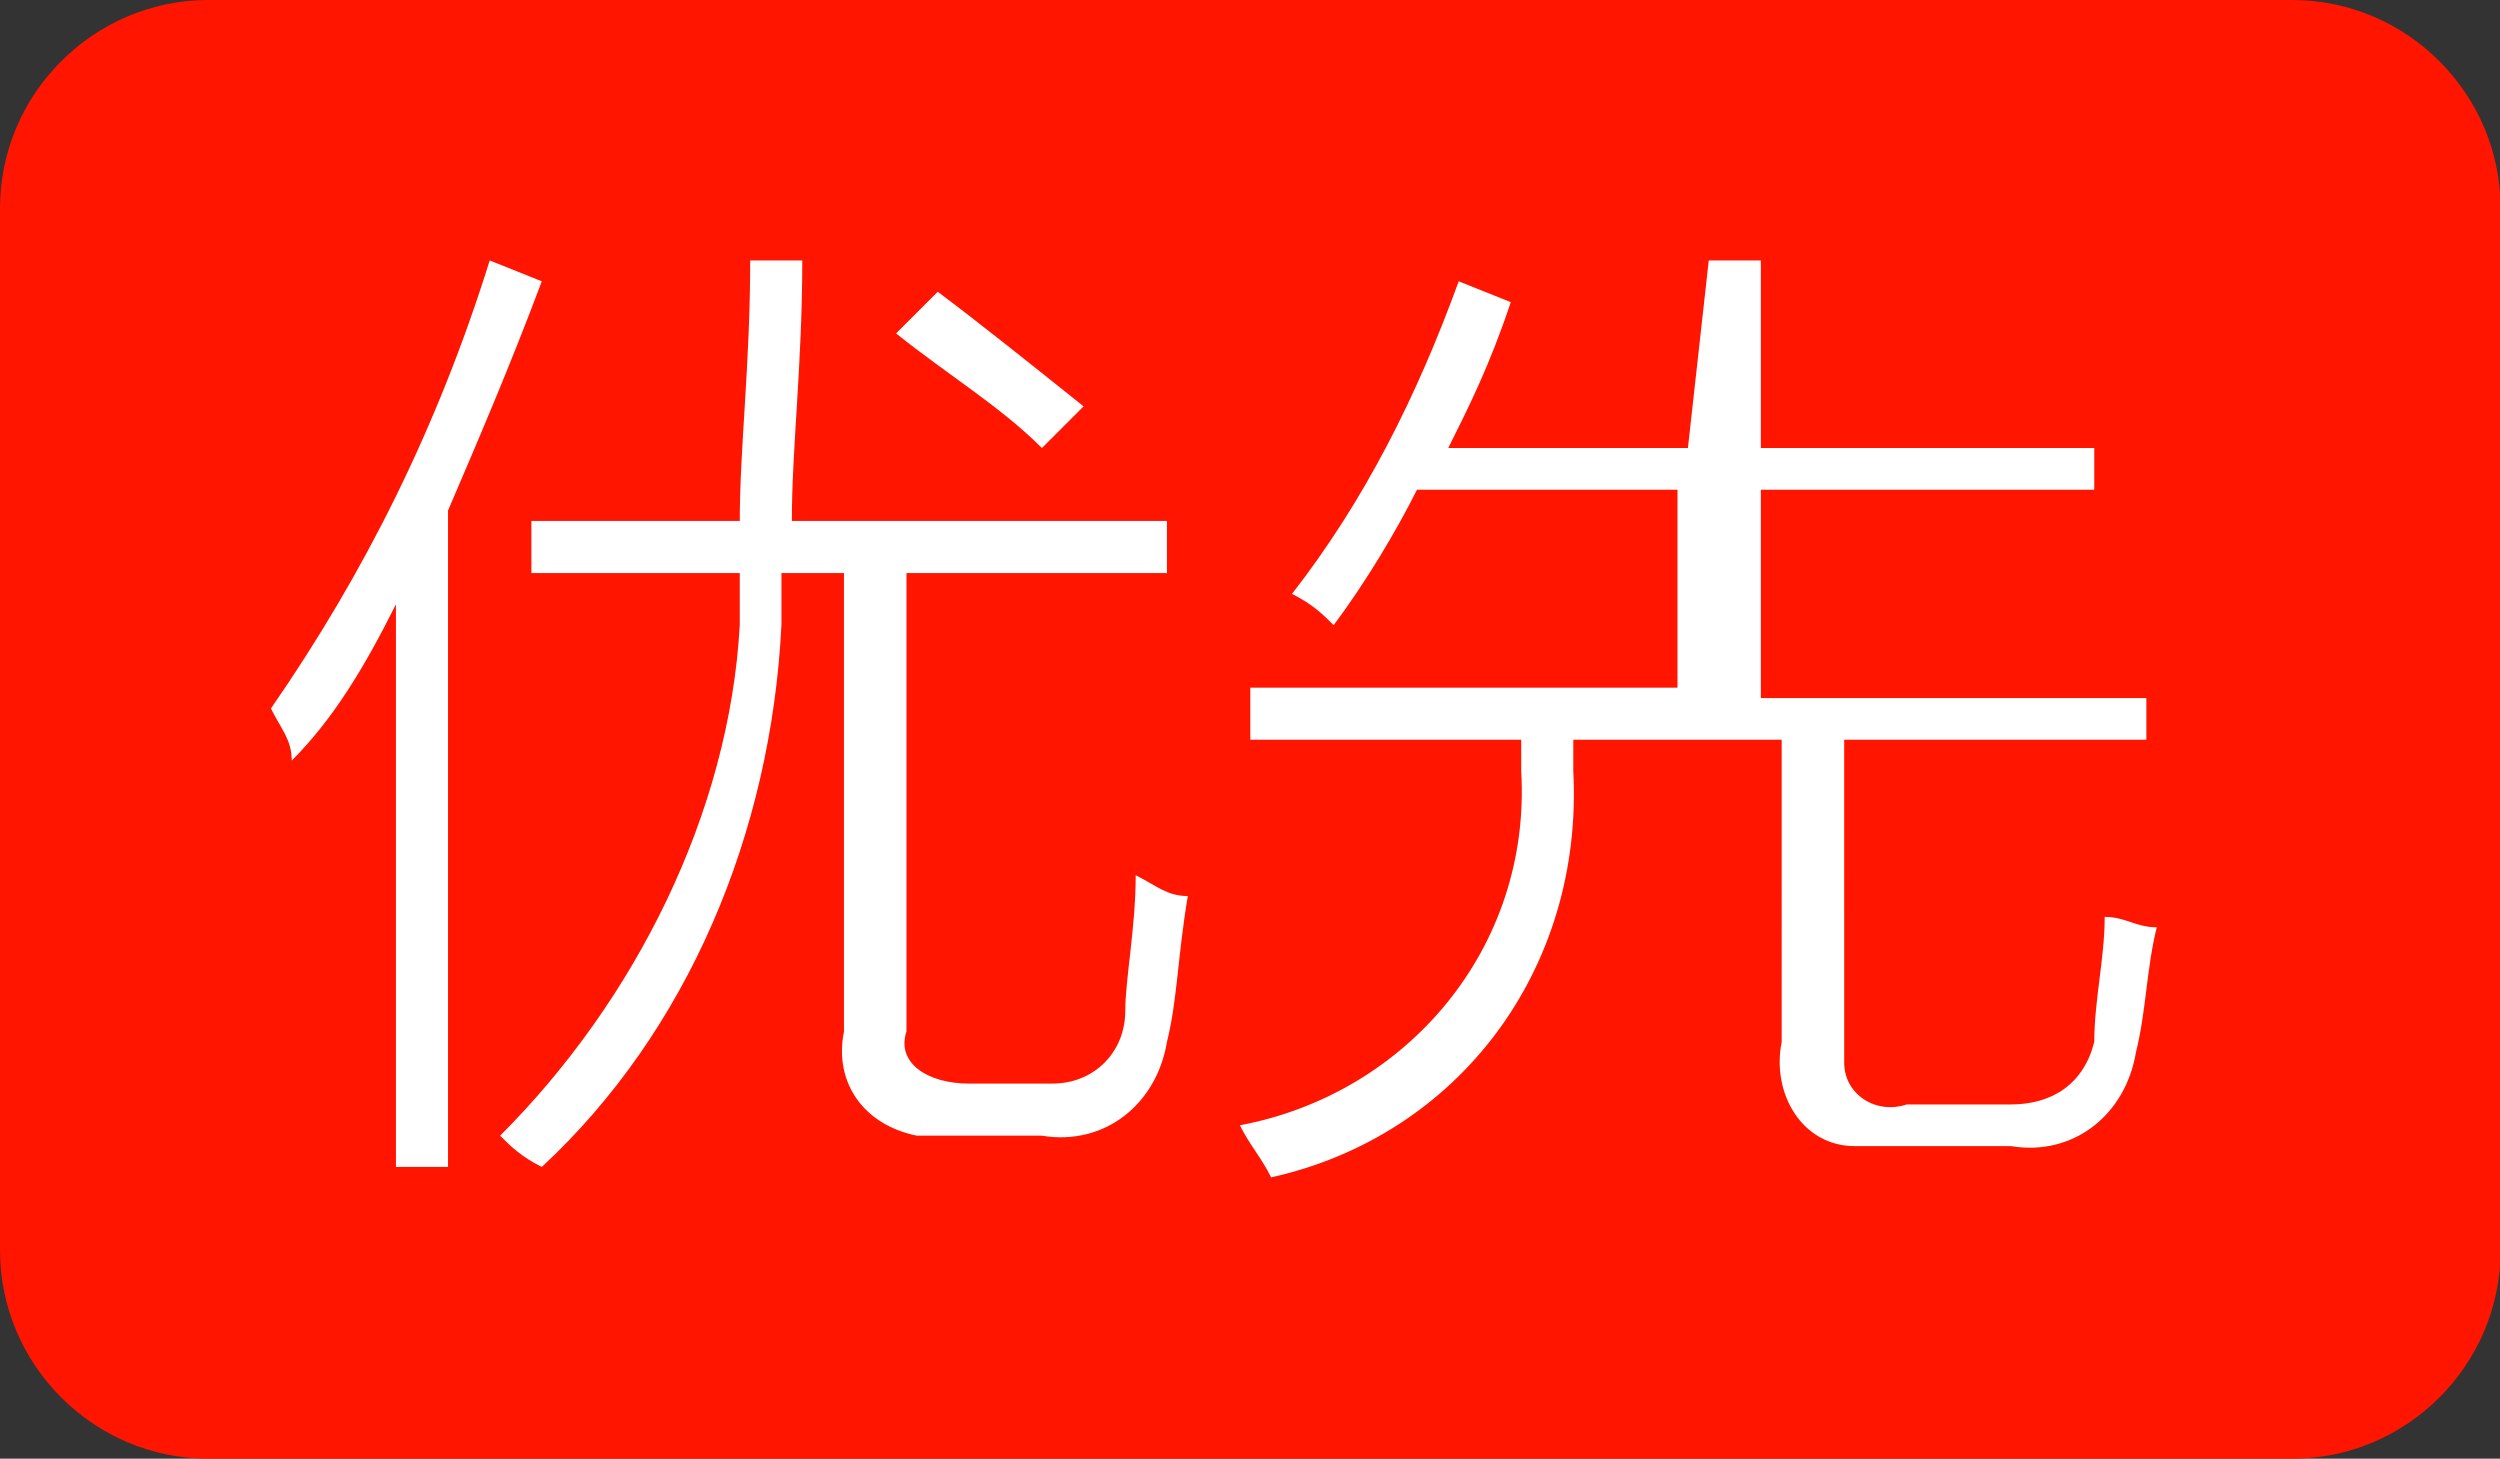 <?xml version="1.0" standalone="no"?><!DOCTYPE svg PUBLIC "-//W3C//DTD SVG 1.1//EN" "http://www.w3.org/Graphics/SVG/1.1/DTD/svg11.dtd"><svg t="1497512038093" class="icon" style="" viewBox="0 0 1755 1024" version="1.1" xmlns="http://www.w3.org/2000/svg" p-id="4592" xmlns:xlink="http://www.w3.org/1999/xlink" width="342.773" height="200"><rect x="0" y="0" width="1755" height="1024" fill="#333333" stroke="none"/><defs><style type="text/css"></style></defs><path d="M146.286 0h1462.857c80.457 0 146.286 65.829 146.286 146.286v731.429c0 80.457-65.829 146.286-146.286 146.286H146.286c-80.457 0-146.286-65.829-146.286-146.286V146.286C0 65.829 65.829 0 146.286 0z" fill="#FF1500" p-id="4593"></path><path d="M519.314 365.714h-146.286v36.571h146.286V438.857c-7.314 131.657-73.143 263.314-168.229 358.4 7.314 7.314 14.629 14.629 29.257 21.943C482.743 724.114 541.257 585.143 548.571 438.857v-14.629-21.943h43.886v321.829c-7.314 36.571 14.629 65.829 51.2 73.143H731.429c43.886 7.314 80.457-21.943 87.771-65.829 7.314-29.257 7.314-58.514 14.629-102.4-14.629 0-21.943-7.314-36.571-14.629 0 36.571-7.314 73.143-7.314 95.086 0 29.257-21.943 51.2-51.2 51.2H680.229c-29.257 0-51.2-14.629-43.886-36.571V402.286h182.857V365.714H555.886c0-51.2 7.314-109.714 7.314-182.857h-36.571c0 73.143-7.314 131.657-7.314 182.857z m-241.371 58.514v394.971h36.571V358.4c21.943-51.2 43.886-102.4 65.829-160.914l-36.571-14.629c-36.571 117.029-87.771 219.429-153.6 314.514 7.314 14.629 14.629 21.943 14.629 36.571 29.257-29.257 51.2-65.829 73.143-109.714z m482.743-138.971c-36.571-29.257-73.143-58.514-102.4-80.457l-29.257 29.257c36.571 29.257 73.143 51.2 102.4 80.457l29.257-29.257z m424.229 29.257h-168.229c14.629-29.257 29.257-58.514 43.886-102.4l-36.571-14.629c-29.257 80.457-65.829 153.6-117.029 219.429 14.629 7.314 21.943 14.629 29.257 21.943 21.943-29.257 43.886-65.829 58.514-95.086h182.857v138.971H877.714v36.571h190.171v21.943c7.314 124.343-80.457 226.743-197.486 248.686 7.314 14.629 14.629 21.943 21.943 36.571 131.657-29.257 219.429-146.286 212.114-285.257v-21.943h146.286V731.429c-7.314 36.571 14.629 73.143 51.2 73.143h109.714c43.886 7.314 80.457-21.943 87.771-65.829 7.314-29.257 7.314-58.514 14.629-87.771-14.629 0-21.943-7.314-36.571-7.314 0 29.257-7.314 58.514-7.314 87.771-7.314 29.257-29.257 43.886-58.514 43.886h-73.143c-21.943 7.314-43.886-7.314-43.886-29.257V519.314h212.114v-29.257h-270.629v-146.286h234.057v-29.257h-234.057V182.857h-36.571l-14.629 131.657z" fill="#FFFFFF" p-id="4594"></path></svg>